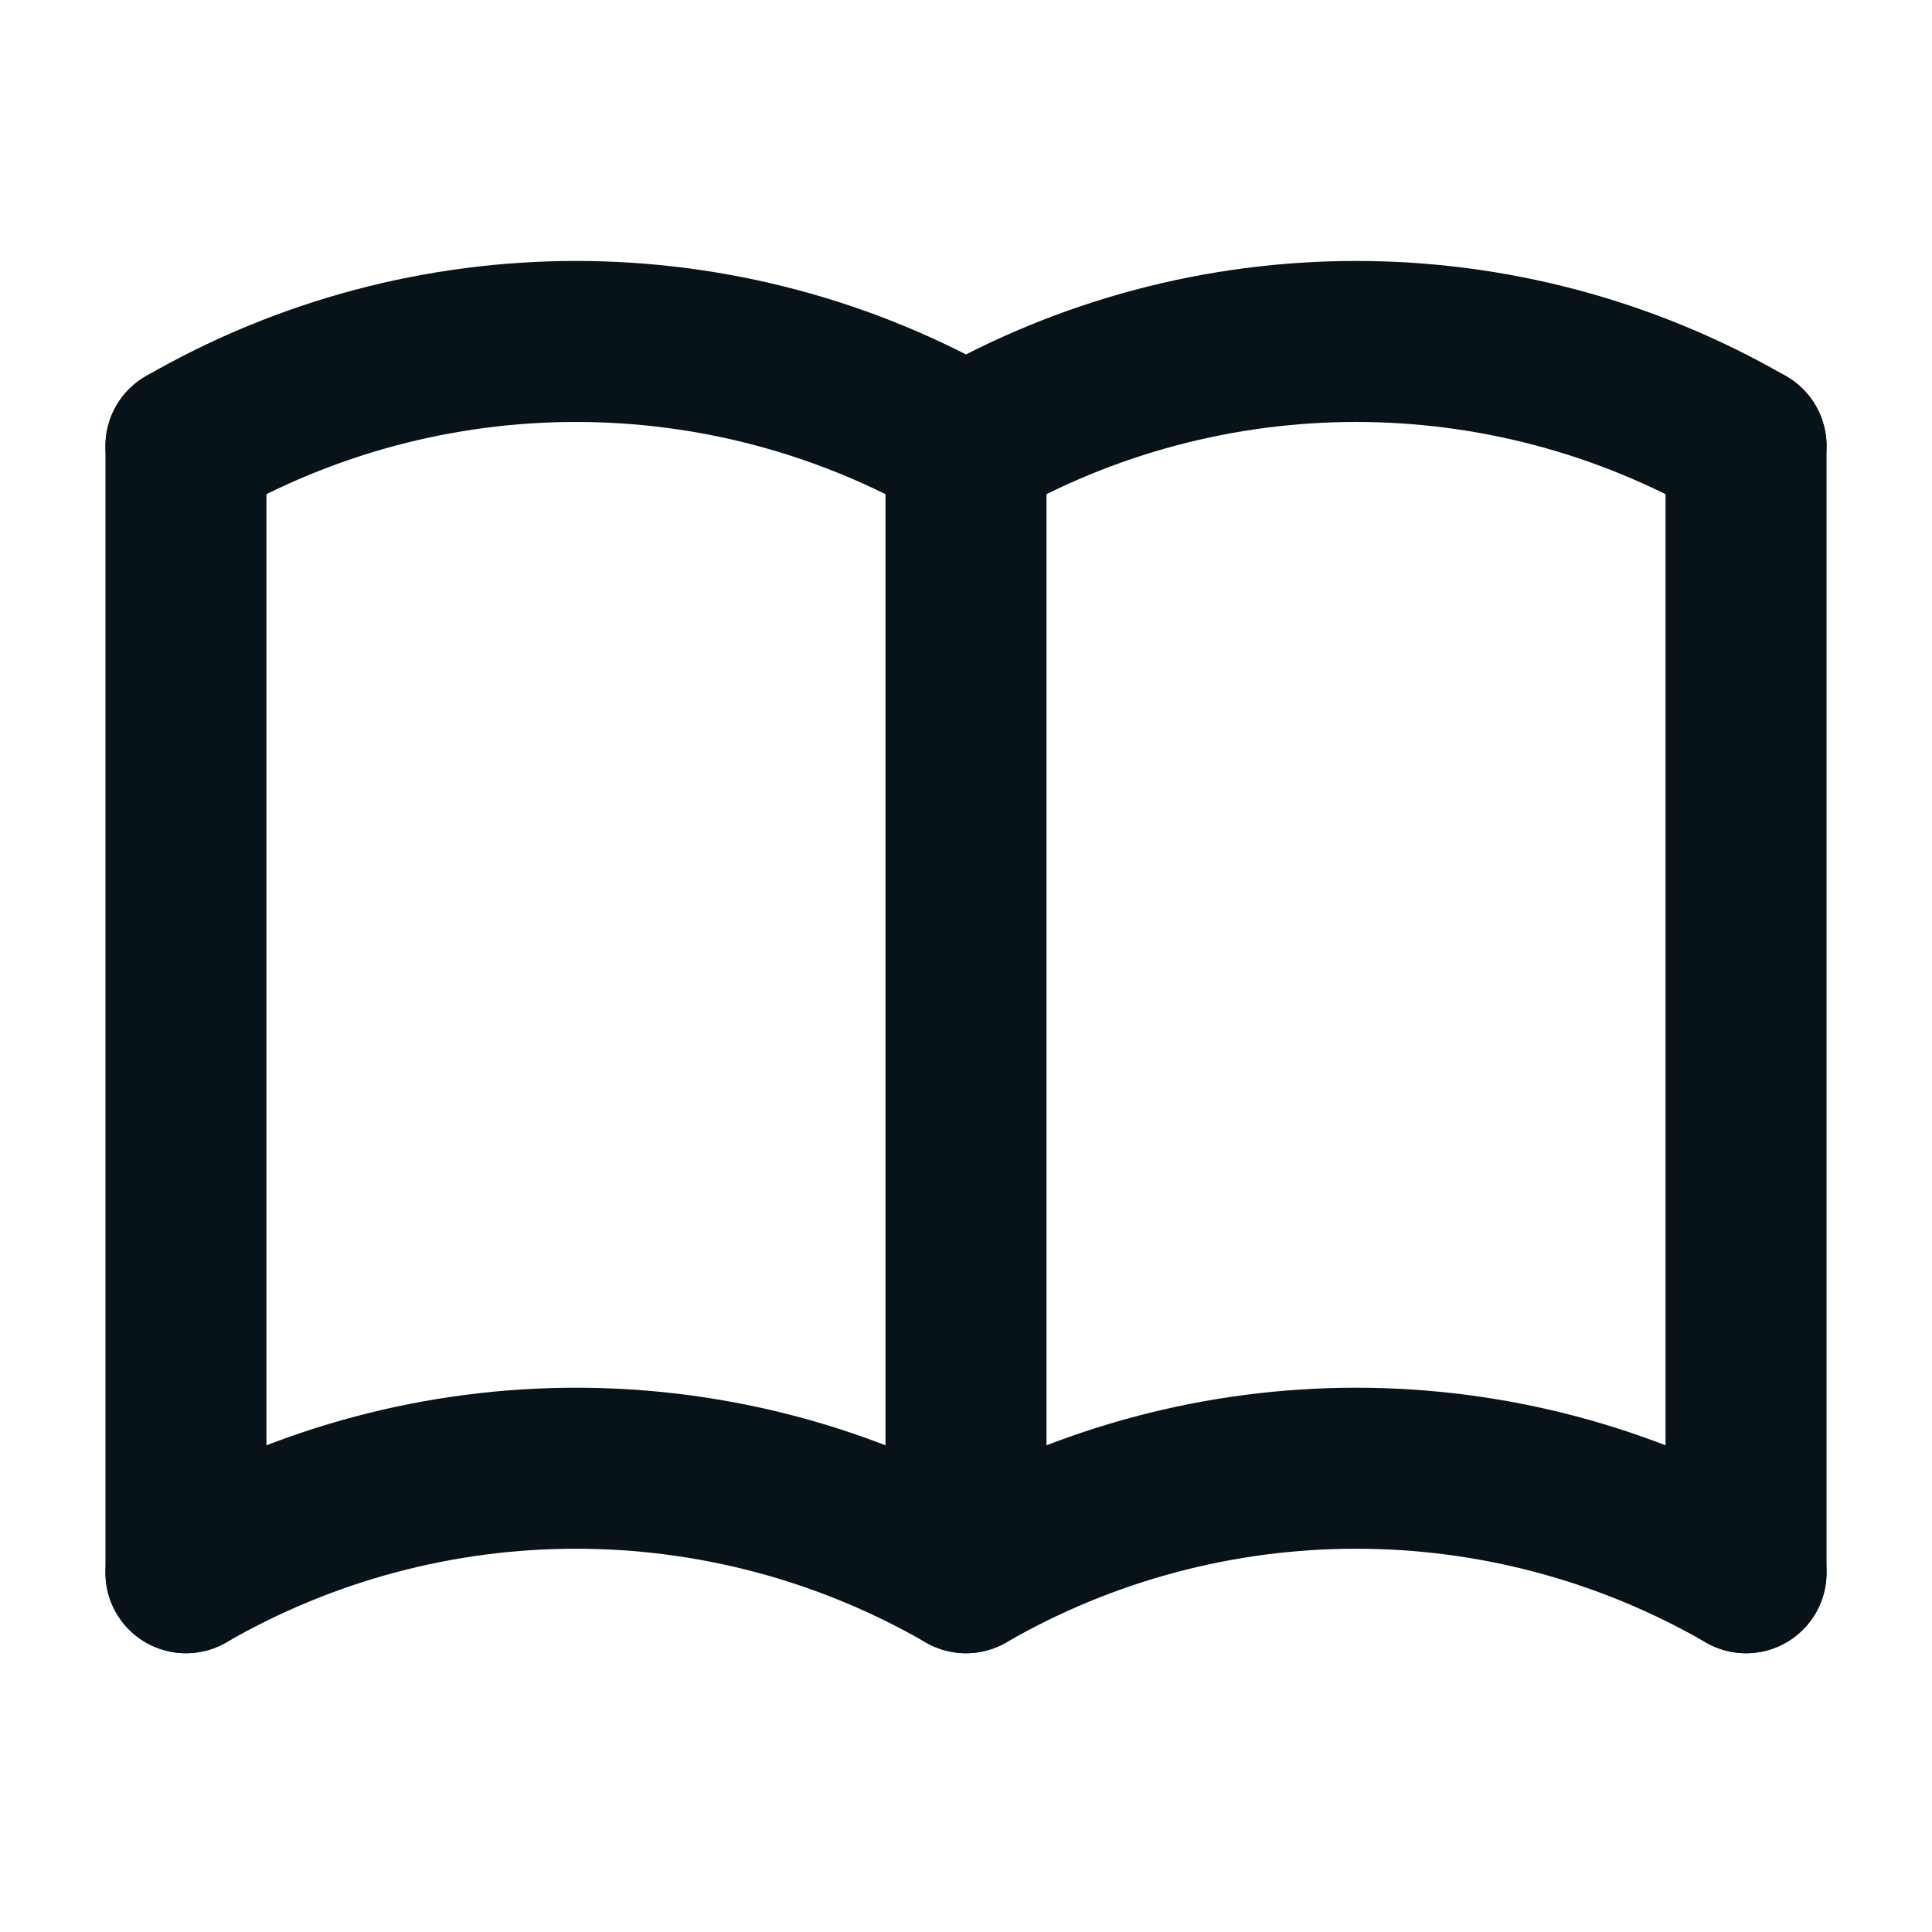 <?xml version="1.0" encoding="UTF-8"?>
<svg id="Layer_1" xmlns="http://www.w3.org/2000/svg" version="1.1" xmlns:xlink="http://www.w3.org/1999/xlink" viewBox="0 0 24 24">
  <!-- Generator: Adobe Illustrator 29.2.1, SVG Export Plug-In . SVG Version: 2.1.0 Build 116)  -->
  <defs>
    <style>
      .st0 {
        fill: none;
        stroke: #081219;
        stroke-linecap: round;
        stroke-linejoin: round;
        stroke-width: 2px;
      }
    </style>
  </defs>
  <path class="st0" d="M2.31,19.537c2.998-1.731,6.692-1.731,9.69,0,2.998-1.731,6.692-1.731,9.69,0"/>
  <path class="st0" d="M2.31,5.54c2.998-1.731,6.692-1.731,9.69,0,2.998-1.731,6.692-1.731,9.69,0"/>
  <line class="st0" x1="2.31" y1="5.54" x2="2.31" y2="19.537"/>
  <line class="st0" x1="12" y1="5.54" x2="12" y2="19.537"/>
  <line class="st0" x1="21.69" y1="5.54" x2="21.69" y2="19.537"/>
</svg>